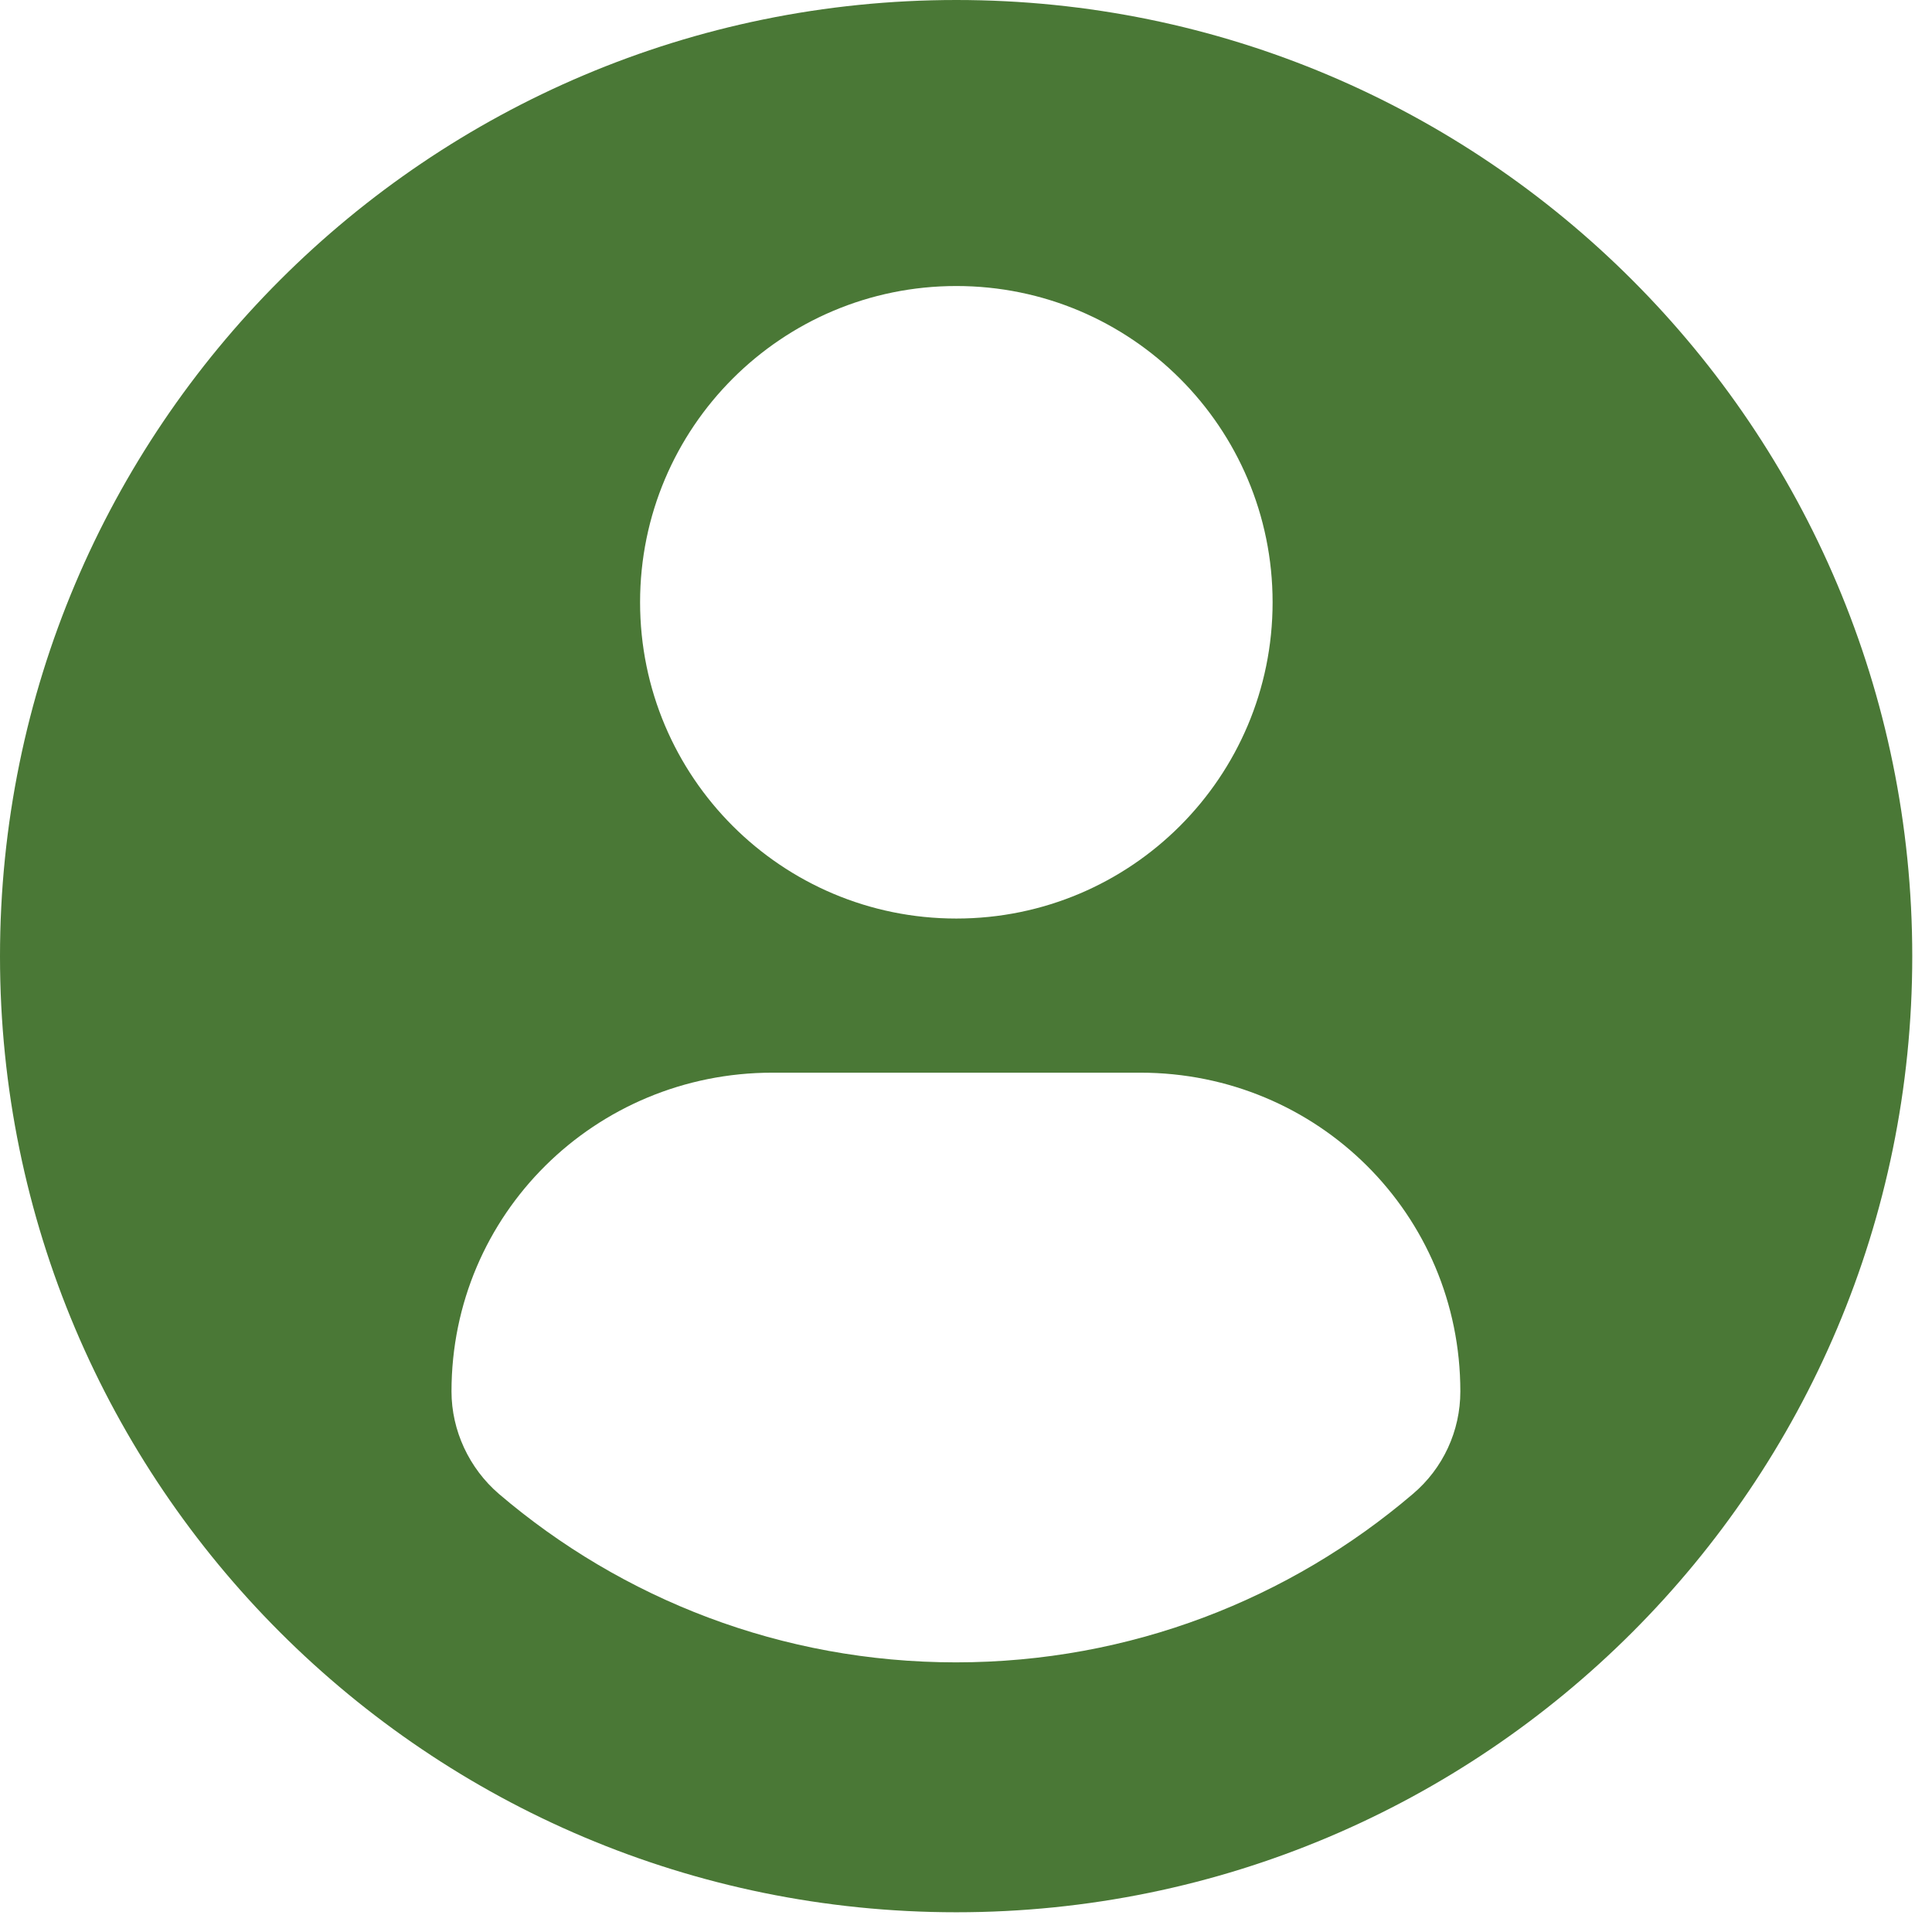 <svg version="1.2" baseProfile="tiny-ps" xmlns="http://www.w3.org/2000/svg" viewBox="0 0 46 46" width="46" height="46">
	<title>profile-user-svgrepo-com-svg</title>
	<style>
		tspan { white-space:pre }
		.shp0 { fill: #4a7836 } 
	</style>
	<g id="Layer">
		<path id="Layer" fill-rule="evenodd" class="shp0" d="M45.53 22.77C45.53 35.34 35.34 45.53 22.77 45.53C10.19 45.53 0 35.34 0 22.77C0 10.19 10.19 0 22.77 0C35.34 0 45.53 10.19 45.53 22.77ZM15.24 14.34C15.24 18.5 18.61 21.87 22.77 21.87C26.93 21.87 30.3 18.5 30.3 14.34C30.3 10.18 26.93 6.81 22.77 6.81C18.61 6.81 15.24 10.18 15.24 14.34ZM33.64 35.57C34.36 34.96 34.77 34.07 34.77 33.13C34.77 28.91 31.37 25.54 27.15 25.54L18.39 25.54C14.17 25.54 10.75 28.91 10.75 33.13C10.75 34.06 11.17 34.96 11.88 35.57C14.81 38.07 18.61 39.58 22.76 39.58C26.91 39.58 30.71 38.07 33.64 35.57Z" />
	</g>
	<g id="Layer">
	</g>
	<g id="Layer">
	</g>
	<g id="Layer">
	</g>
	<g id="Layer">
	</g>
	<g id="Layer">
	</g>
	<g id="Layer">
	</g>
	<g id="Layer">
	</g>
	<g id="Layer">
	</g>
	<g id="Layer">
	</g>
	<g id="Layer">
	</g>
	<g id="Layer">
	</g>
	<g id="Layer">
	</g>
	<g id="Layer">
	</g>
	<g id="Layer">
	</g>
	<g id="Layer">
	</g>
</svg>